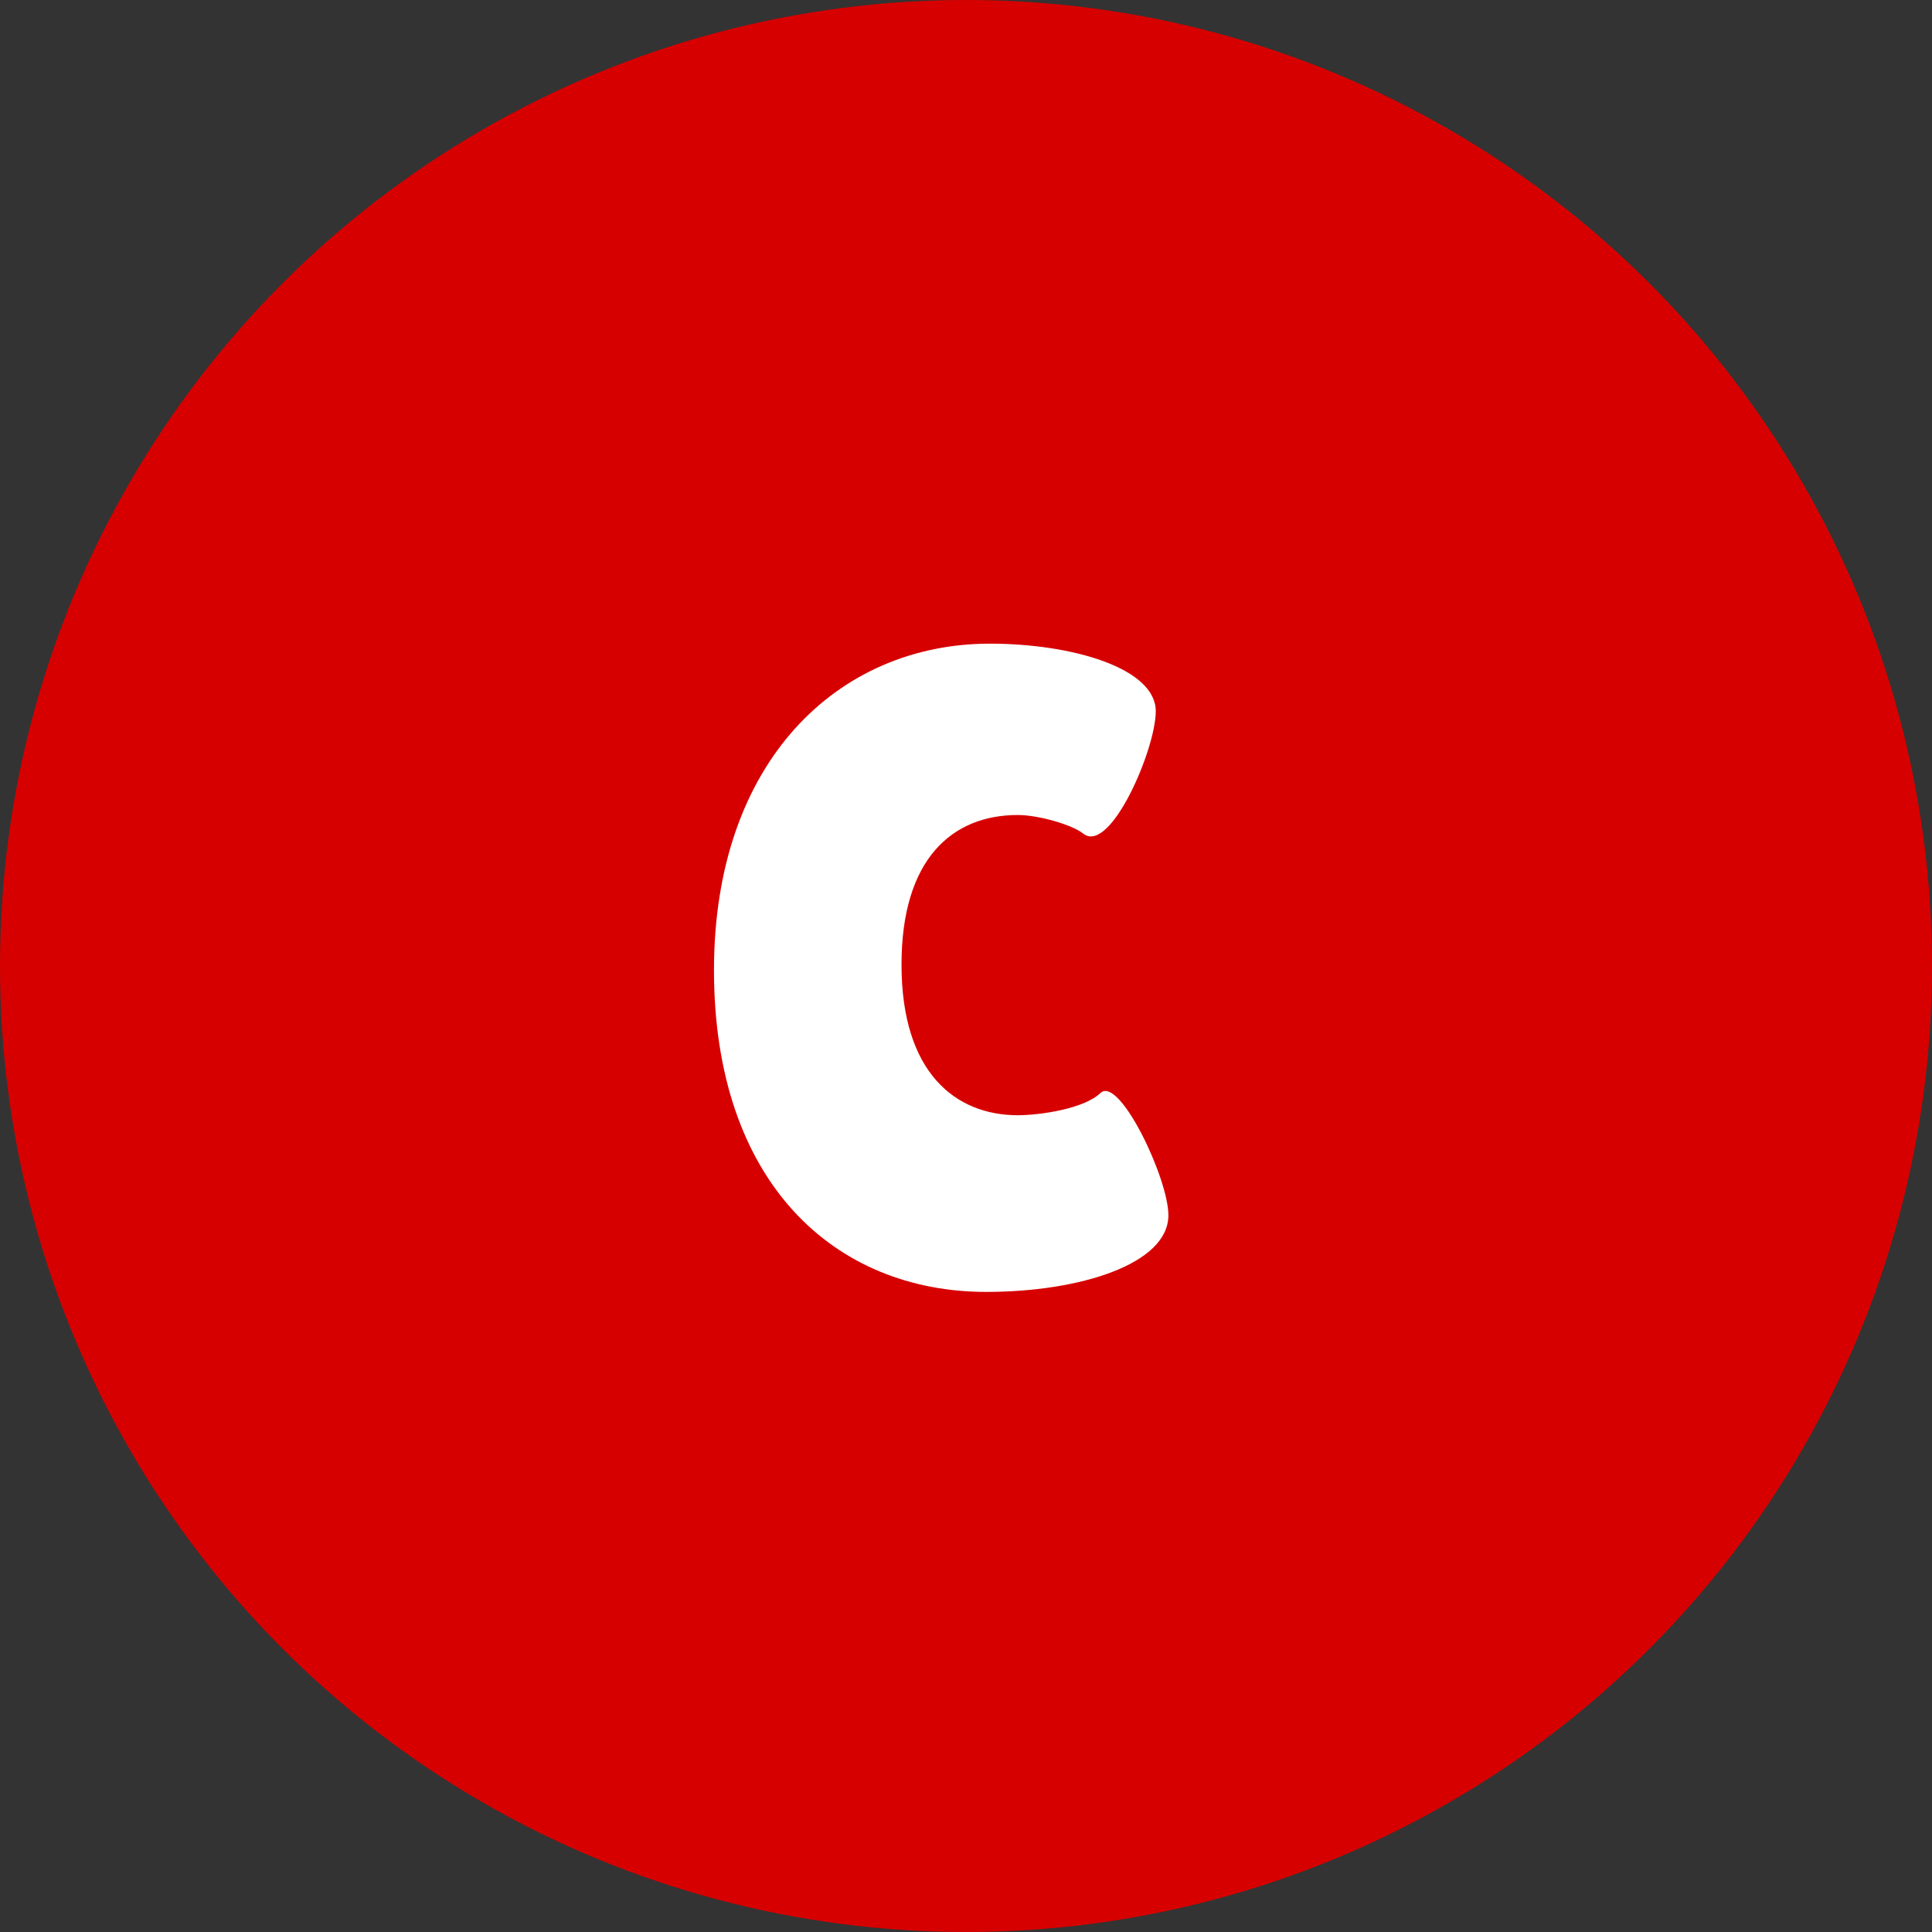 <svg width="45" height="45" viewBox="0 0 45 45" fill="none" xmlns="http://www.w3.org/2000/svg" xmlns:xlink="http://www.w3.org/1999/xlink">
	<rect x="0" y="0" width="45" height="45" fill="#333333" stroke="none"/>
	<desc>
			Created with Pixso.
	</desc>
	<defs/>
	<circle id="Ellipse 85" cx="22.5" cy="22.5" r="22.5" fill="#D70000" fill-opacity="1"/>
	<path id="С" d="M26.92 16.567C26.92 15.559 24.967 14.992 23.056 14.992C19.528 14.992 16.63 17.723 16.63 22.595C16.63 27.55 19.444 30.091 22.972 30.091C25.156 30.091 27.214 29.441 27.214 28.306C27.214 27.445 26.08 25.073 25.639 25.451C25.261 25.828 24.211 25.976 23.707 25.976C22.258 25.976 20.998 24.988 20.998 22.468C20.998 20.012 22.174 18.983 23.707 18.983C24.19 18.983 24.988 19.213 25.24 19.424C25.87 19.886 26.92 17.45 26.92 16.567Z" fill="#FFFFFF" fill-opacity="1" fill-rule="evenodd"/>
</svg>
